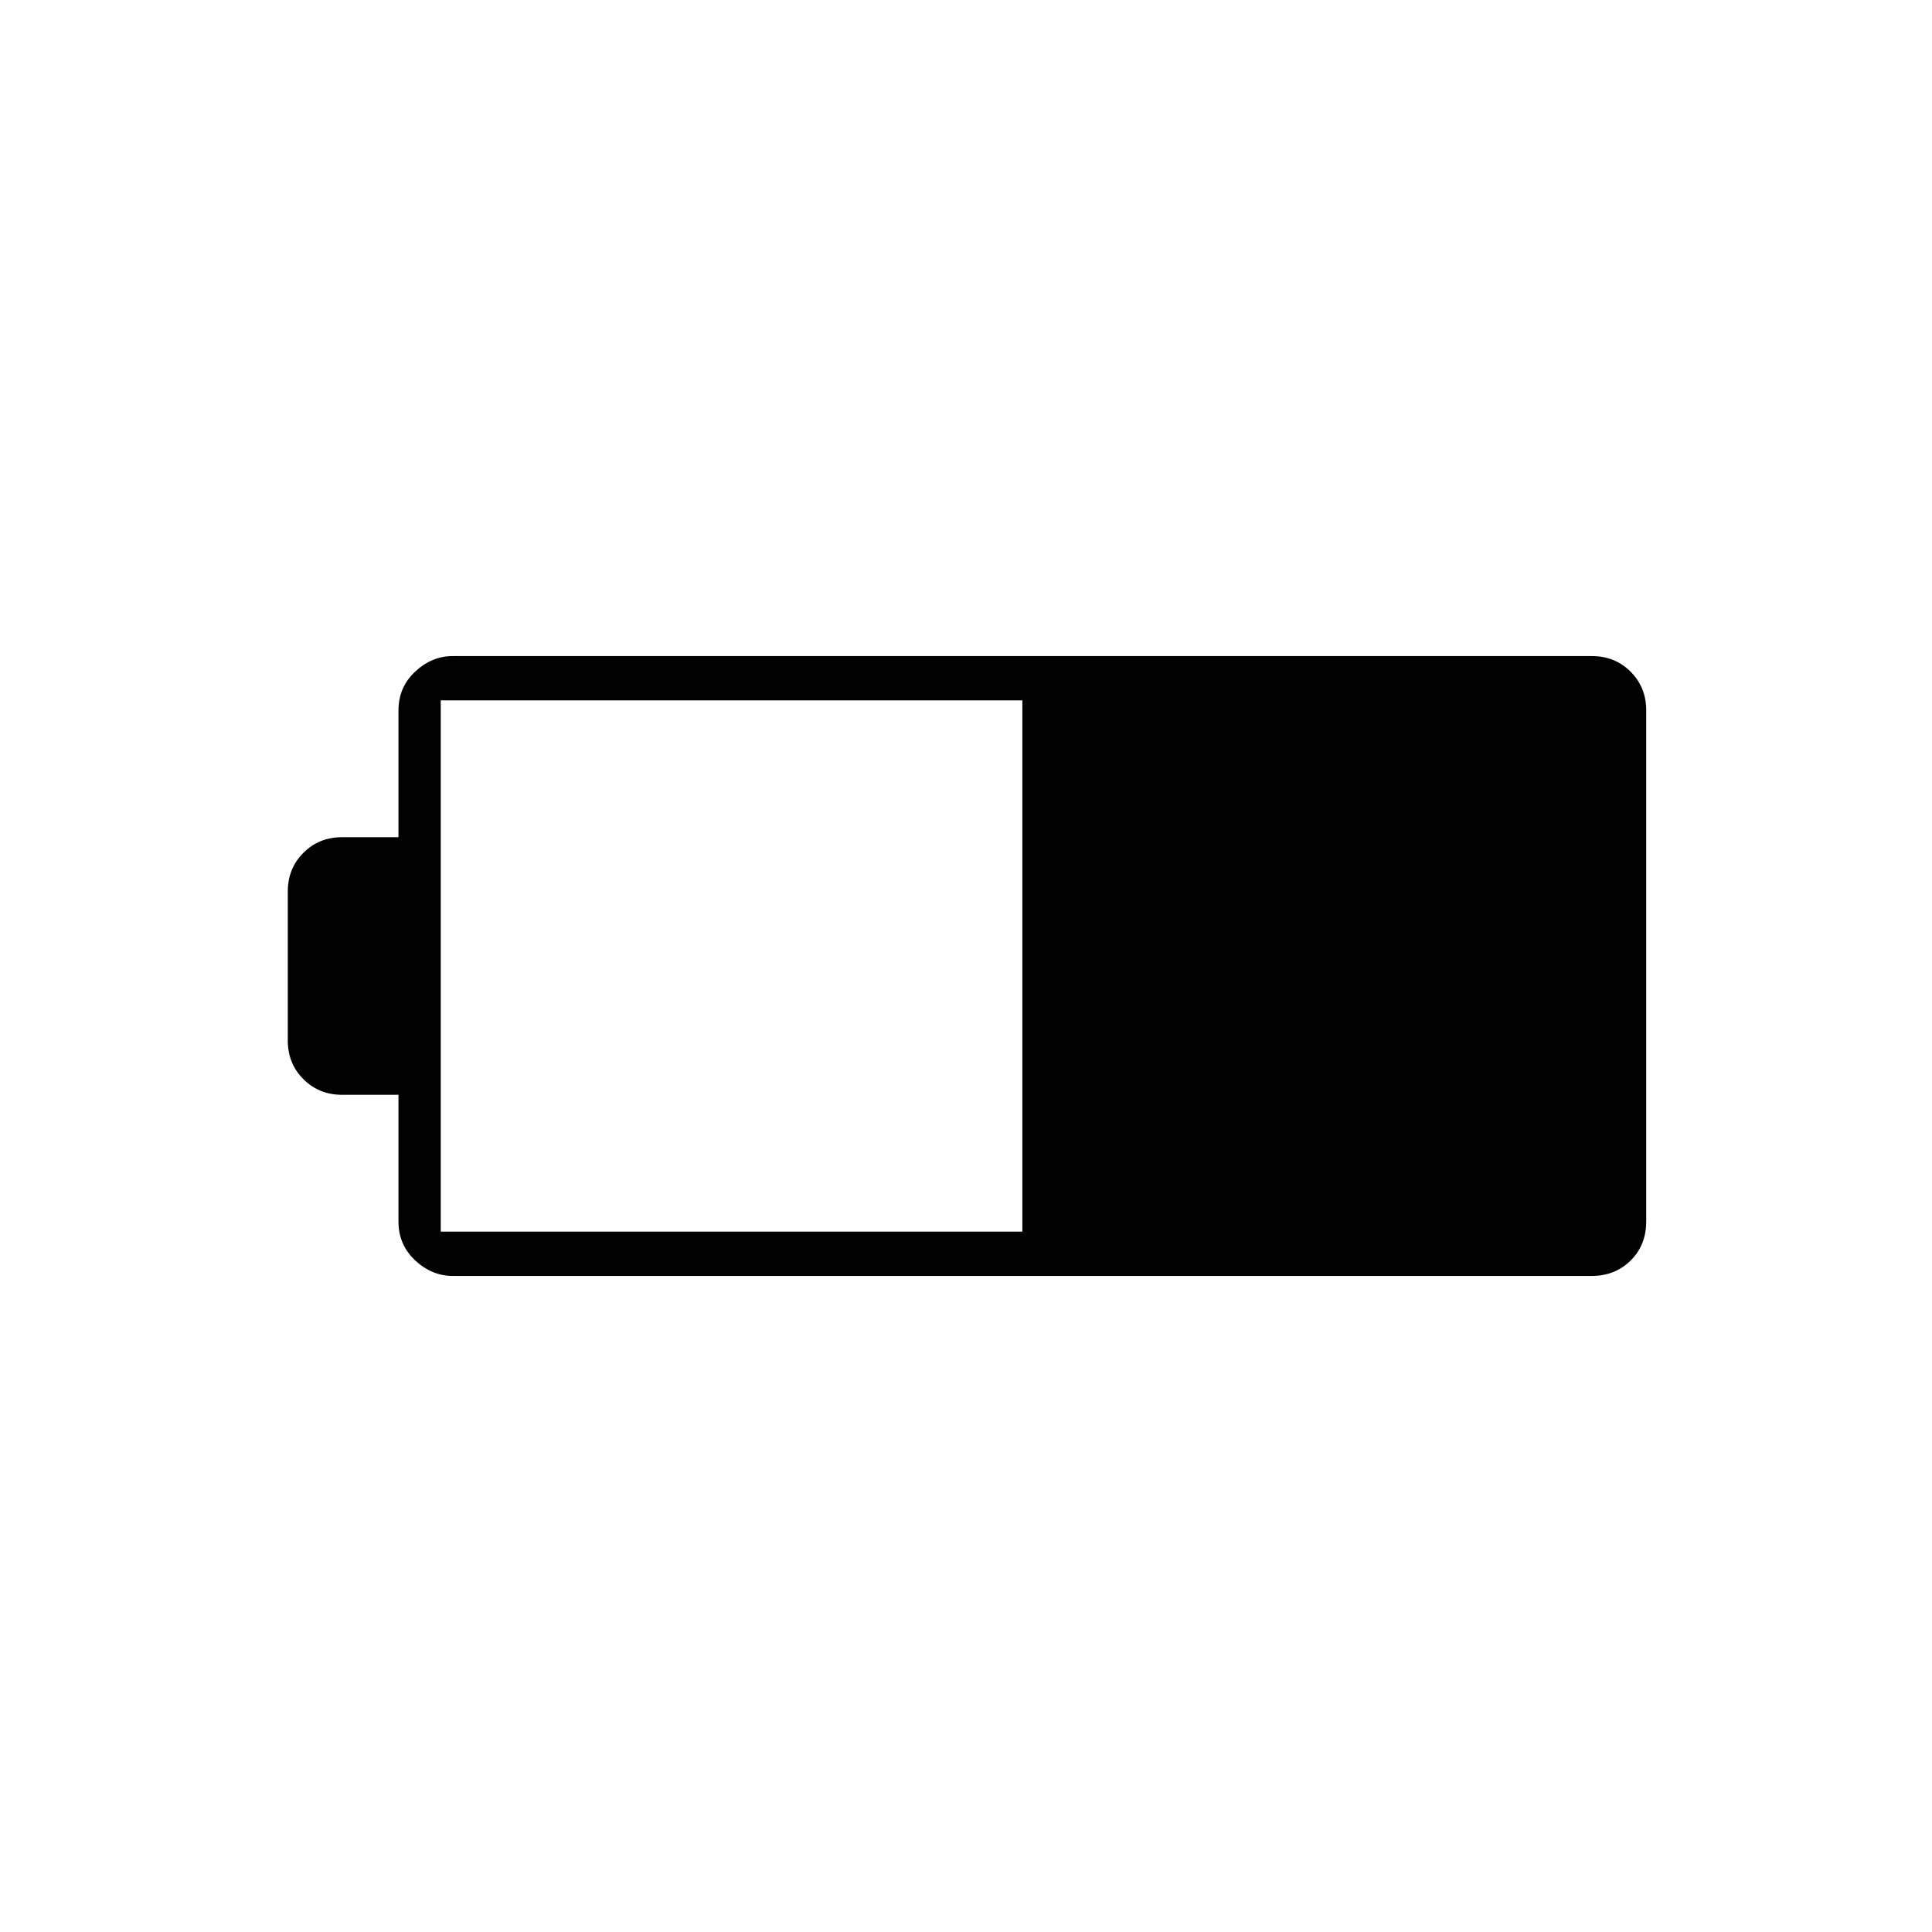 <svg xmlns="http://www.w3.org/2000/svg" width="48" height="48" viewBox="0 -960 960 960"><path d="M818-353.166q0 11.891-7.763 19.528Q802.475-326 791-326H225q-10.5 0-18.75-7.763Q198-341.525 198-353v-63h-28q-11.475 0-19.238-7.763Q143-431.525 143-443v-74q0-11.475 7.762-19.237Q158.525-544 170-544h28v-63q0-11.475 8.25-19.237Q214.5-634 225-634h566q11.475 0 19.237 7.763Q818-618.475 818-607v253.834ZM508-348v-264H219v264h289Z"/></svg>